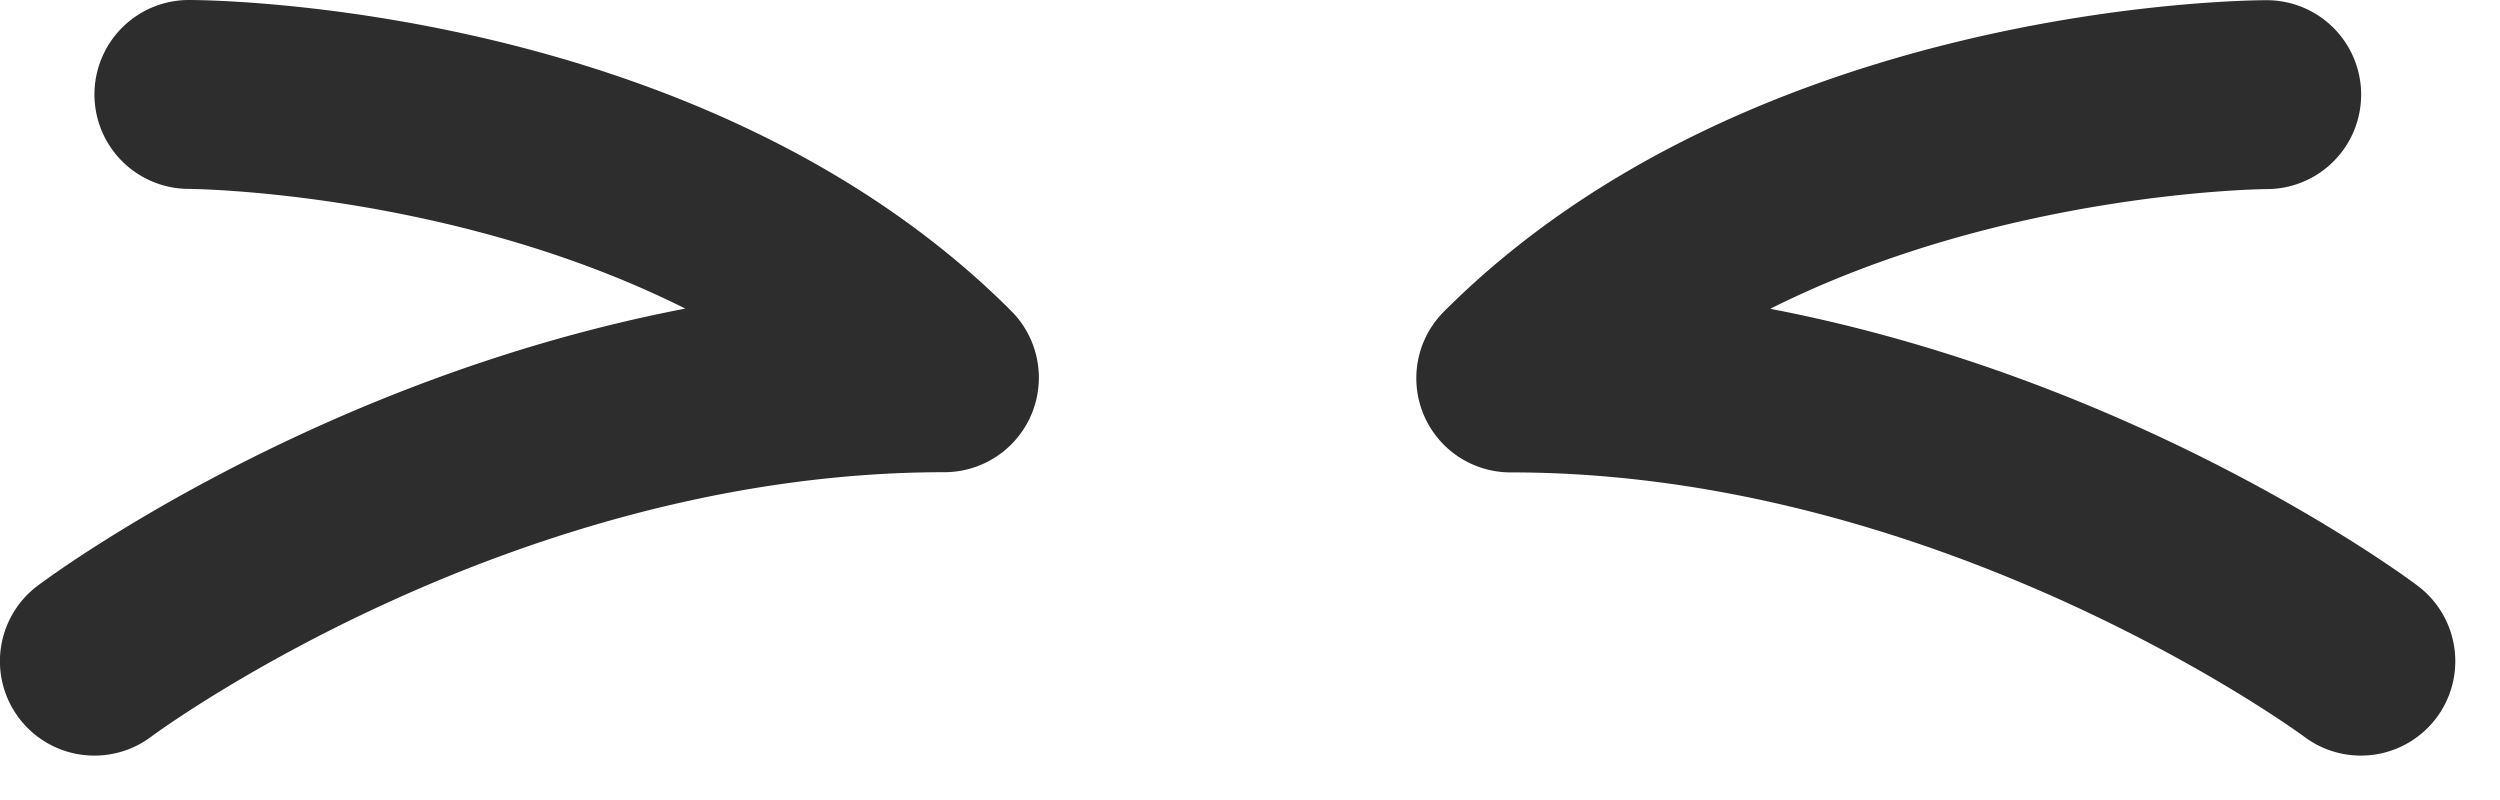 <svg viewBox="0 0 25 8" xmlns="http://www.w3.org/2000/svg" fill-rule="evenodd" clip-rule="evenodd" stroke-linejoin="round" stroke-miterlimit="2"><path d="M.945 7.556a.944.944 0 01-.567-1.7c.135-.101 2.787-2.061 6.475-2.77-2.338-1.172-4.932-1.197-4.965-1.197A.944.944 0 011.89 0c.21 0 5.15.036 8.223 3.11a.945.945 0 01-.667 1.612c-4.357 0-7.898 2.618-7.933 2.644a.944.944 0 01-.568.19zm22.664 0a.943.943 0 01-.564-.187c-.036-.027-3.6-2.645-7.935-2.645a.942.942 0 01-.667-1.612C17.518.037 22.458.002 22.666.002a.944.944 0 01.002 1.889c-.034 0-2.629.025-4.966 1.197 3.688.708 6.34 2.668 6.475 2.77a.944.944 0 01-.568 1.698z" fill="#2d2d2d" fill-rule="nonzero"/></svg>